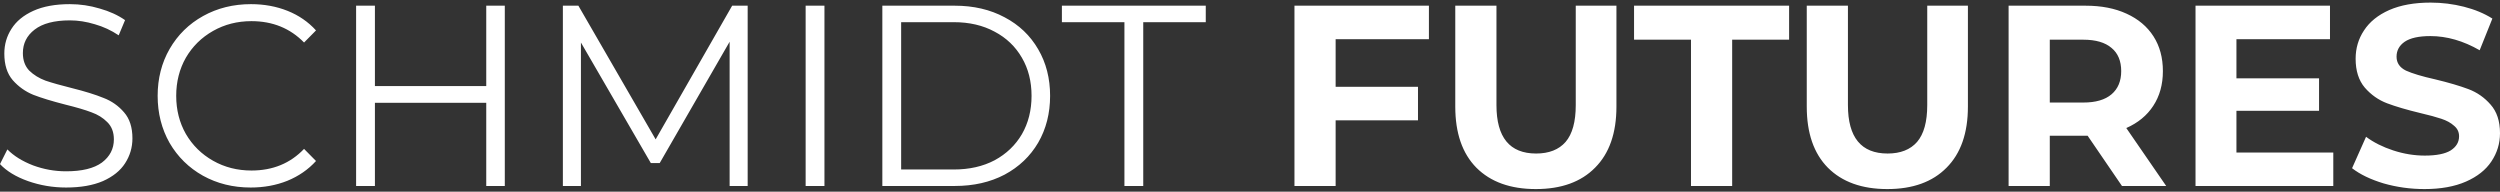 <svg width="300" height="23" viewBox="0 0 300 23" fill="none" xmlns="http://www.w3.org/2000/svg">
<rect x="0" y="0" width="300" height="23" fill="#333333" stroke="none"/>
<path d="M7.93 22.503C6.344 22.503 4.819 22.245 3.355 21.73C1.911 21.215 0.793 20.535 0 19.69L0.885 17.929C1.657 18.712 2.684 19.35 3.965 19.845C5.246 20.319 6.568 20.556 7.93 20.556C9.842 20.556 11.275 20.205 12.231 19.505C13.187 18.784 13.665 17.857 13.665 16.723C13.665 15.858 13.4 15.168 12.872 14.653C12.363 14.138 11.733 13.746 10.981 13.478C10.228 13.19 9.181 12.881 7.839 12.551C6.233 12.139 4.951 11.748 3.996 11.377C3.04 10.985 2.216 10.398 1.525 9.615C0.854 8.832 0.519 7.771 0.519 6.432C0.519 5.34 0.803 4.351 1.373 3.465C1.942 2.558 2.816 1.837 3.996 1.301C5.175 0.766 6.639 0.498 8.388 0.498C9.608 0.498 10.798 0.673 11.957 1.023C13.136 1.353 14.153 1.817 15.007 2.414L14.244 4.238C13.35 3.64 12.394 3.197 11.377 2.909C10.361 2.6 9.364 2.445 8.388 2.445C6.517 2.445 5.104 2.816 4.148 3.558C3.213 4.279 2.745 5.216 2.745 6.37C2.745 7.235 2.999 7.936 3.508 8.472C4.036 8.987 4.687 9.388 5.46 9.677C6.253 9.945 7.31 10.243 8.632 10.573C10.198 10.965 11.459 11.356 12.414 11.748C13.39 12.118 14.214 12.695 14.885 13.478C15.556 14.241 15.892 15.281 15.892 16.6C15.892 17.692 15.597 18.691 15.007 19.598C14.438 20.484 13.553 21.194 12.353 21.73C11.153 22.245 9.679 22.503 7.93 22.503ZM30.082 22.503C27.967 22.503 26.056 22.029 24.348 21.081C22.66 20.133 21.328 18.825 20.352 17.156C19.396 15.467 18.918 13.581 18.918 11.5C18.918 9.419 19.396 7.544 20.352 5.876C21.328 4.186 22.67 2.867 24.378 1.92C26.086 0.972 27.998 0.498 30.113 0.498C31.699 0.498 33.163 0.766 34.505 1.301C35.847 1.837 36.986 2.62 37.921 3.65L36.487 5.103C34.82 3.393 32.715 2.538 30.174 2.538C28.486 2.538 26.95 2.929 25.568 3.712C24.185 4.495 23.097 5.566 22.304 6.926C21.531 8.286 21.145 9.811 21.145 11.5C21.145 13.19 21.531 14.714 22.304 16.074C23.097 17.434 24.185 18.506 25.568 19.289C26.95 20.072 28.486 20.463 30.174 20.463C32.736 20.463 34.84 19.598 36.487 17.867L37.921 19.32C36.986 20.35 35.837 21.143 34.474 21.699C33.132 22.235 31.668 22.503 30.082 22.503ZM60.576 0.683V22.317H58.35V12.335H44.99V22.317H42.733V0.683H44.99V10.326H58.35V0.683H60.576ZM89.72 0.683V22.317H87.555V5.01L79.166 19.567H78.099L69.711 5.103V22.317H67.545V0.683H69.406L78.678 16.723L87.859 0.683H89.72ZM96.677 0.683H98.934V22.317H96.677V0.683ZM105.881 0.683H114.574C116.831 0.683 118.824 1.147 120.552 2.074C122.281 2.981 123.623 4.258 124.579 5.906C125.534 7.534 126.012 9.399 126.012 11.5C126.012 13.602 125.534 15.477 124.579 17.125C123.623 18.753 122.281 20.03 120.552 20.957C118.824 21.864 116.831 22.317 114.574 22.317H105.881V0.683ZM114.452 20.339C116.323 20.339 117.96 19.968 119.363 19.227C120.766 18.464 121.854 17.424 122.627 16.105C123.399 14.766 123.786 13.231 123.786 11.5C123.786 9.77 123.399 8.245 122.627 6.926C121.854 5.587 120.766 4.547 119.363 3.805C117.96 3.042 116.323 2.661 114.452 2.661H108.138V20.339H114.452ZM134.931 2.661H127.428V0.683H144.692V2.661H137.189V22.317H134.931V2.661ZM160.276 4.701V10.419H170.159V14.436H160.276V22.317H155.335V0.683H171.47V4.701H160.276ZM184.303 22.688C181.252 22.688 178.873 21.833 177.165 20.123C175.477 18.413 174.633 15.971 174.633 12.798V0.683H179.575V12.613C179.575 16.486 181.161 18.423 184.333 18.423C185.878 18.423 187.058 17.96 187.871 17.032C188.685 16.085 189.09 14.611 189.09 12.613V0.683H193.972V12.798C193.972 15.971 193.118 18.413 191.409 20.123C189.722 21.833 187.353 22.688 184.303 22.688ZM202.919 4.763H196.086V0.683H214.693V4.763H207.86V22.317H202.919V4.763ZM226.48 22.688C223.43 22.688 221.051 21.833 219.343 20.123C217.655 18.413 216.811 15.971 216.811 12.798V0.683H221.752V12.613C221.752 16.486 223.339 18.423 226.511 18.423C228.056 18.423 229.236 17.96 230.049 17.032C230.862 16.085 231.269 14.611 231.269 12.613V0.683H236.149V12.798C236.149 15.971 235.295 18.413 233.587 20.123C231.899 21.833 229.53 22.688 226.48 22.688ZM254.636 22.317L250.518 16.291H250.274H245.974V22.317H241.032V0.683H250.274C252.165 0.683 253.802 1.003 255.185 1.641C256.588 2.28 257.666 3.187 258.418 4.361C259.171 5.536 259.547 6.926 259.547 8.533C259.547 10.14 259.161 11.531 258.388 12.706C257.635 13.86 256.558 14.745 255.155 15.364L259.943 22.317H254.636ZM254.545 8.533C254.545 7.318 254.158 6.391 253.385 5.752C252.613 5.093 251.484 4.763 250 4.763H245.974V12.304H250C251.484 12.304 252.613 11.974 253.385 11.315C254.158 10.656 254.545 9.728 254.545 8.533ZM279.995 18.3V22.317H263.463V0.683H279.598V4.701H268.373V9.399H278.286V13.293H268.373V18.3H279.995ZM290.941 22.688C289.253 22.688 287.616 22.462 286.03 22.008C284.464 21.534 283.204 20.927 282.248 20.185L283.926 16.414C284.841 17.094 285.928 17.64 287.189 18.052C288.45 18.464 289.711 18.671 290.971 18.671C292.375 18.671 293.412 18.464 294.083 18.052C294.754 17.62 295.089 17.053 295.089 16.352C295.089 15.837 294.886 15.415 294.479 15.085C294.093 14.735 293.584 14.457 292.954 14.251C292.344 14.045 291.51 13.818 290.453 13.571C288.826 13.18 287.494 12.788 286.457 12.397C285.42 12.005 284.525 11.377 283.773 10.511C283.041 9.646 282.675 8.492 282.675 7.05C282.675 5.793 283.01 4.66 283.681 3.65C284.353 2.62 285.359 1.806 286.701 1.209C288.064 0.611 289.721 0.312 291.673 0.312C293.035 0.312 294.367 0.477 295.669 0.807C296.97 1.137 298.109 1.611 299.085 2.229L297.56 6.03C295.587 4.897 293.615 4.33 291.642 4.33C290.26 4.33 289.233 4.557 288.562 5.01C287.911 5.463 287.586 6.061 287.586 6.803C287.586 7.544 287.962 8.101 288.714 8.472C289.487 8.822 290.656 9.172 292.222 9.522C293.849 9.914 295.181 10.305 296.218 10.697C297.255 11.088 298.139 11.706 298.871 12.551C299.624 13.396 300 14.539 300 15.982C300 17.218 299.654 18.351 298.963 19.381C298.292 20.391 297.275 21.194 295.913 21.792C294.55 22.389 292.893 22.688 290.941 22.688Z" fill="white"/>
</svg>

